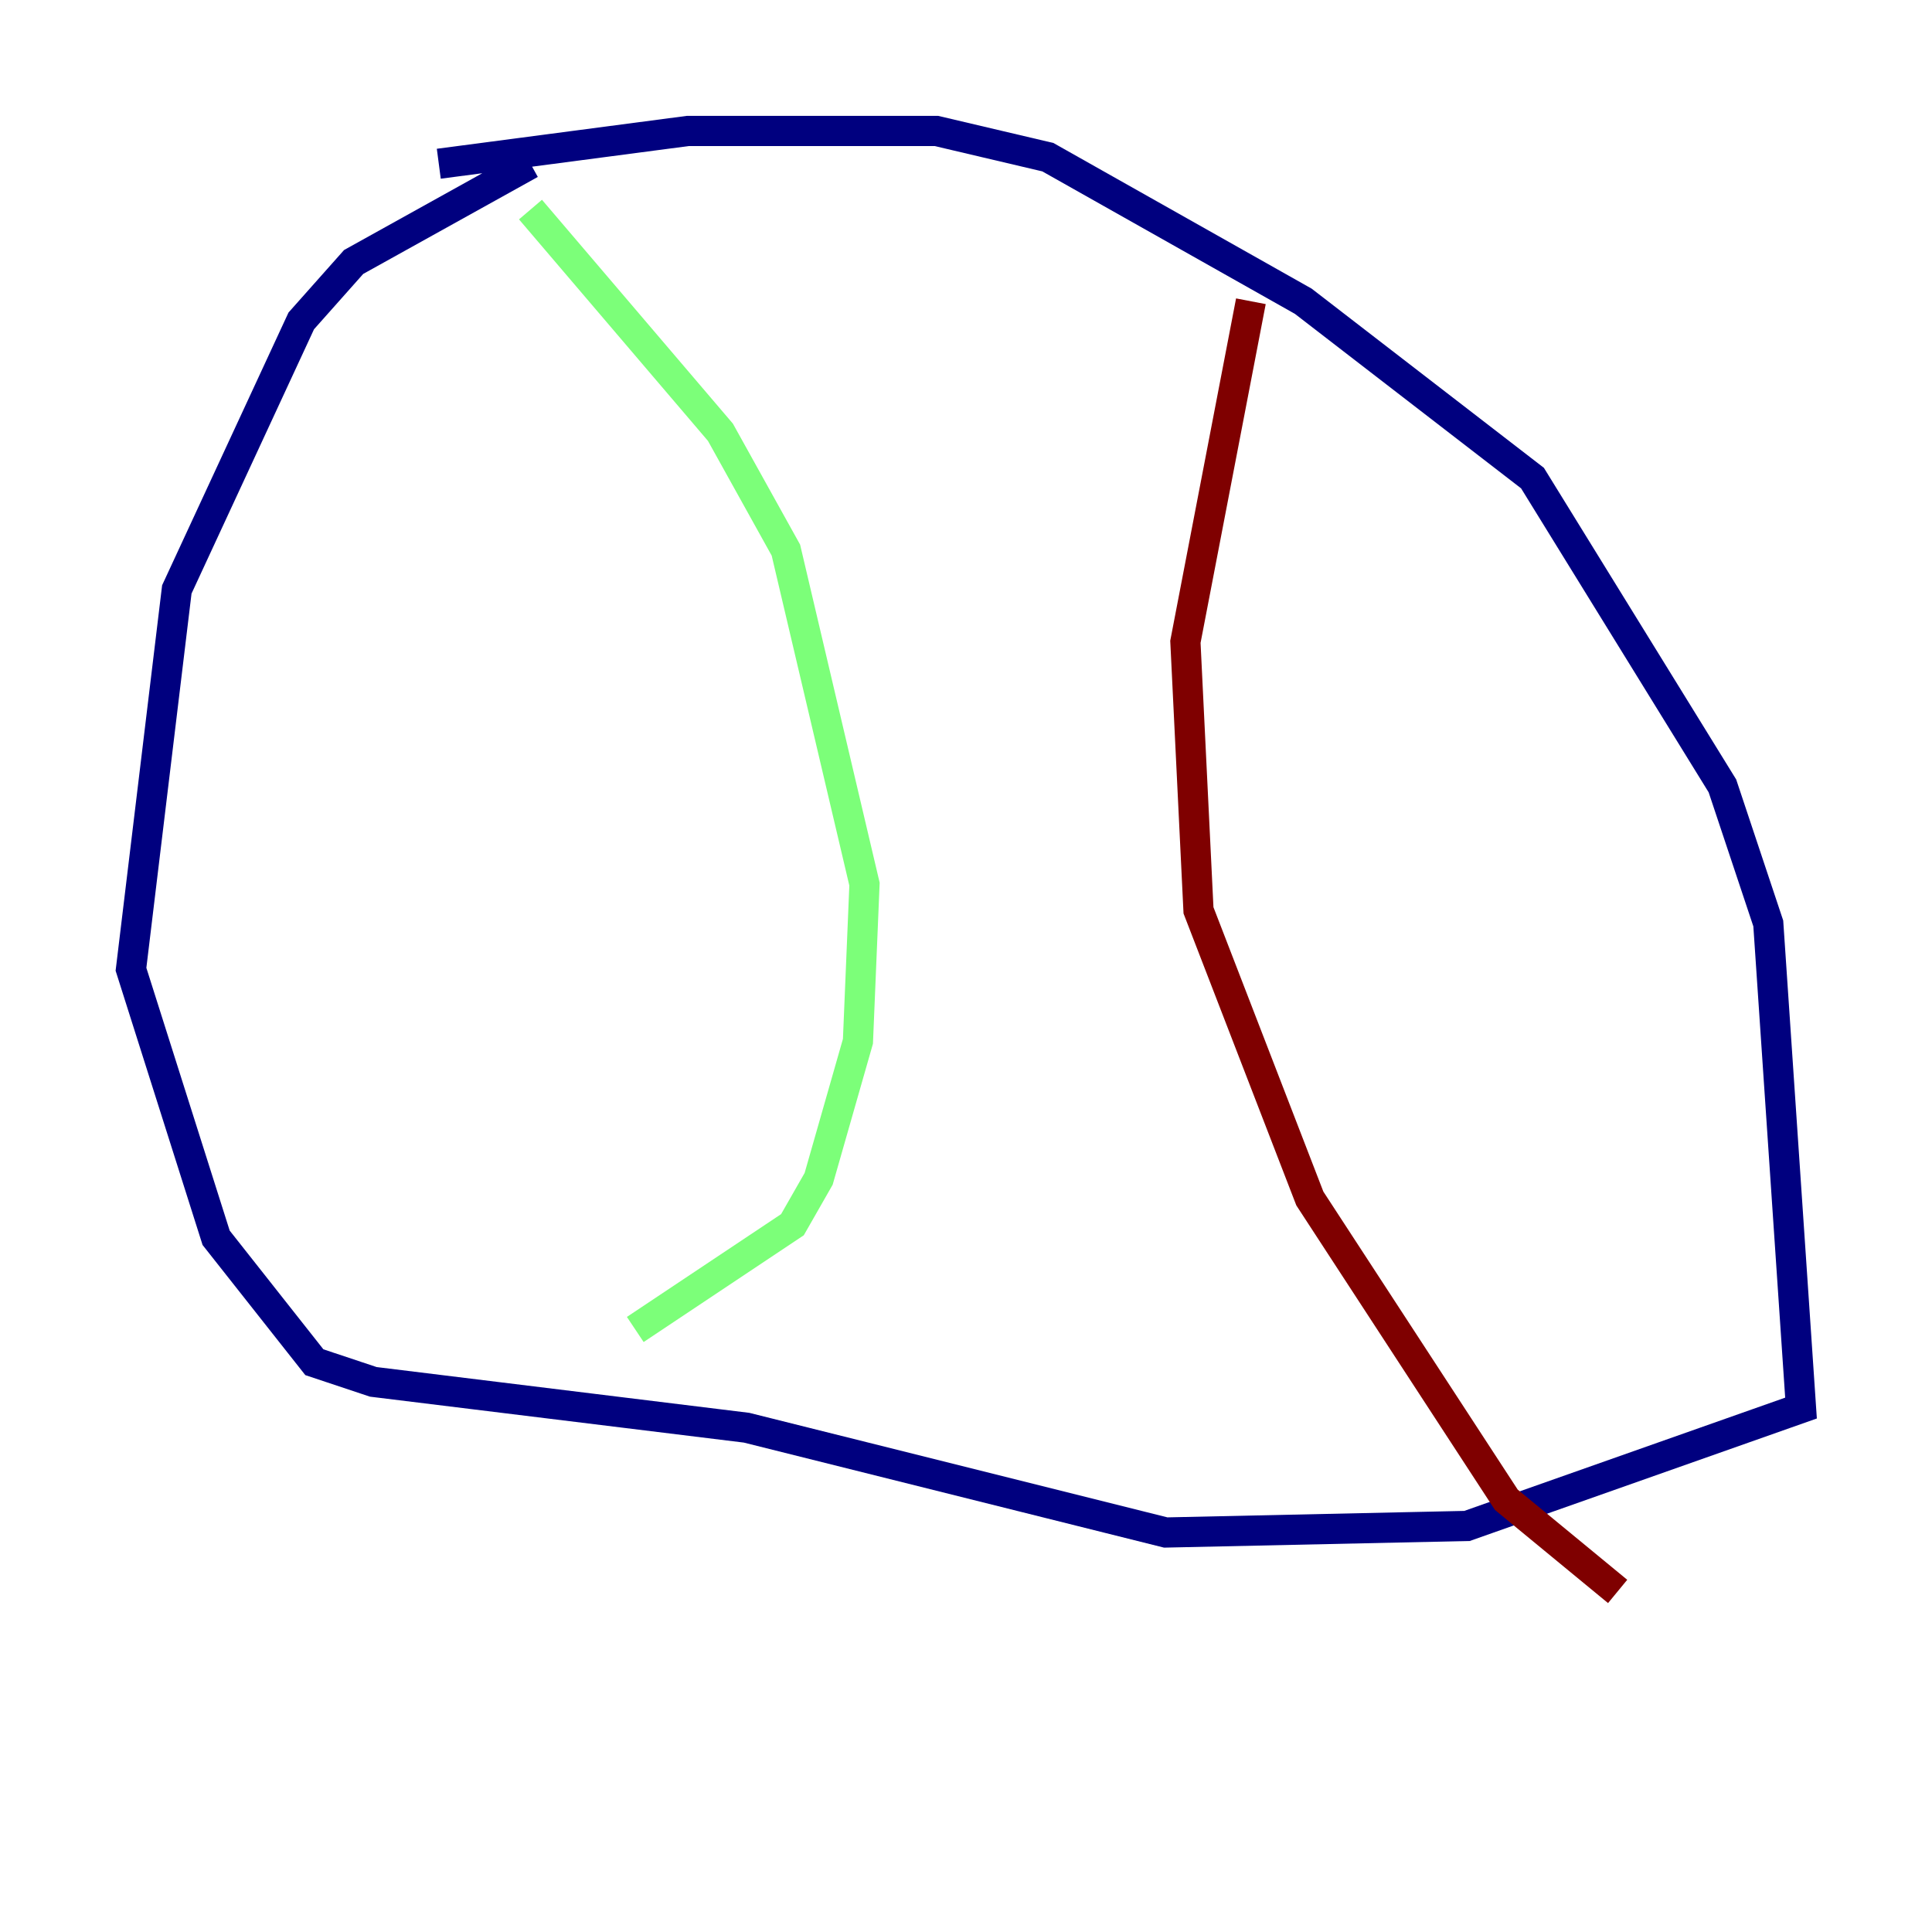 <?xml version="1.0" encoding="utf-8" ?>
<svg baseProfile="tiny" height="128" version="1.2" viewBox="0,0,128,128" width="128" xmlns="http://www.w3.org/2000/svg" xmlns:ev="http://www.w3.org/2001/xml-events" xmlns:xlink="http://www.w3.org/1999/xlink"><defs /><polyline fill="none" points="35.146,10.848 23.43,17.356 19.959,21.261 11.715,39.051 8.678,64.217 14.319,82.007 20.827,90.251 24.732,91.552 49.464,94.59 77.234,101.532 97.193,101.098 119.322,93.288 117.153,61.18 114.115,52.068 101.532,31.675 86.346,19.959 69.424,10.414 62.047,8.678 45.559,8.678 29.071,10.848" stroke="#00007f" stroke-width="2" /><polyline fill="none" points="35.146,13.885 47.729,28.637 52.068,36.447 57.275,58.576 56.841,68.99 54.237,78.102 52.502,81.139 42.088,88.081" stroke="#7cff79" stroke-width="2" /><polyline fill="none" points="82.875,19.959 78.536,42.522 79.403,60.312 86.78,79.403 99.797,99.363 107.173,105.437" stroke="#7f0000" stroke-width="2" /></svg>